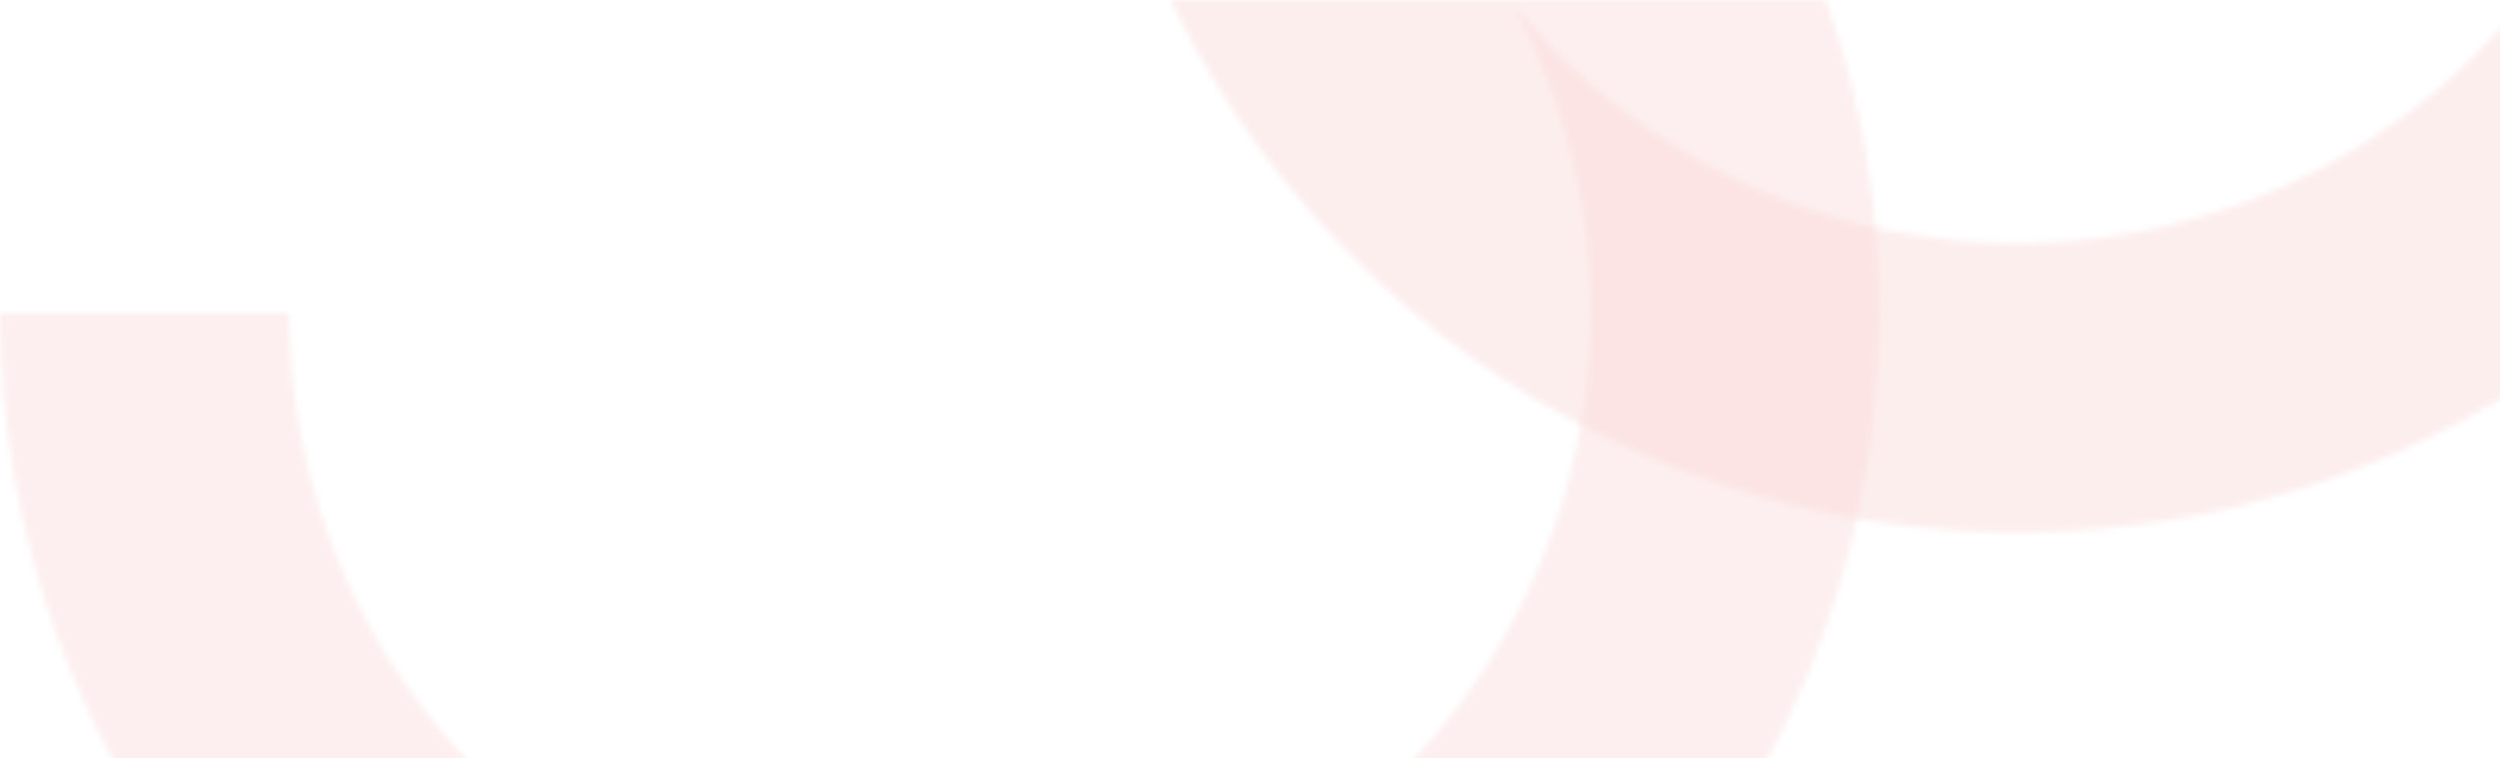 <svg width="399" height="121" viewBox="0 0 399 121" fill="none" xmlns="http://www.w3.org/2000/svg">
<g clip-path="url(#clip0_823_17188)">
<mask id="path-1-inside-1_823_17188" fill="white">
<path d="M43.934 -56.066C68.473 -80.605 100.761 -95.876 135.297 -99.278C169.834 -102.679 204.481 -94.001 233.335 -74.721C262.19 -55.44 283.467 -26.752 293.541 6.457C303.615 39.666 301.862 75.341 288.582 107.402C275.302 139.464 251.315 165.929 220.71 182.288C190.104 198.647 154.773 203.888 120.737 197.118C86.7 190.348 56.064 171.985 34.049 145.159C12.033 118.333 6.53639e-05 84.704 2.66056e-10 50L46.164 50C46.164 74.023 54.494 97.303 69.734 115.873C84.974 134.443 106.181 147.154 129.743 151.841C153.304 156.527 177.762 152.899 198.948 141.575C220.134 130.251 236.739 111.931 245.932 89.736C255.125 67.542 256.338 42.846 249.365 19.858C242.391 -3.131 227.662 -22.99 207.688 -36.336C187.714 -49.683 163.73 -55.691 139.822 -53.336C115.915 -50.981 93.564 -40.41 76.577 -23.423L43.934 -56.066Z"/>
</mask>
<path d="M43.934 -56.066C68.473 -80.605 100.761 -95.876 135.297 -99.278C169.834 -102.679 204.481 -94.001 233.335 -74.721C262.19 -55.44 283.467 -26.752 293.541 6.457C303.615 39.666 301.862 75.341 288.582 107.402C275.302 139.464 251.315 165.929 220.71 182.288C190.104 198.647 154.773 203.888 120.737 197.118C86.7 190.348 56.064 171.985 34.049 145.159C12.033 118.333 6.53639e-05 84.704 2.66056e-10 50L46.164 50C46.164 74.023 54.494 97.303 69.734 115.873C84.974 134.443 106.181 147.154 129.743 151.841C153.304 156.527 177.762 152.899 198.948 141.575C220.134 130.251 236.739 111.931 245.932 89.736C255.125 67.542 256.338 42.846 249.365 19.858C242.391 -3.131 227.662 -22.99 207.688 -36.336C187.714 -49.683 163.73 -55.691 139.822 -53.336C115.915 -50.981 93.564 -40.41 76.577 -23.423L43.934 -56.066Z" stroke="#F9C9C9" stroke-opacity="0.3" stroke-width="76" mask="url(#path-1-inside-1_823_17188)"/>
<mask id="path-2-inside-2_823_17188" fill="white">
<path d="M215.934 -171.066C240.473 -195.605 272.761 -210.876 307.297 -214.278C341.834 -217.679 376.481 -209.001 405.335 -189.72C434.19 -170.44 455.467 -141.752 465.541 -108.543C475.615 -75.334 473.862 -39.659 460.582 -7.598C447.302 24.464 423.315 50.929 392.71 67.288C362.104 83.647 326.773 88.888 292.737 82.118C258.7 75.348 228.064 56.985 206.049 30.159C184.033 3.333 172 -30.296 172 -65L218.164 -65C218.164 -40.977 226.494 -17.697 241.734 0.873C256.974 19.443 278.181 32.154 301.743 36.841C325.304 41.527 349.762 37.899 370.948 26.575C392.134 15.251 408.739 -3.069 417.932 -25.264C427.125 -47.458 428.338 -72.153 421.365 -95.142C414.391 -118.131 399.662 -137.99 379.688 -151.336C359.714 -164.683 335.73 -170.691 311.822 -168.336C287.915 -165.981 265.564 -155.41 248.577 -138.423L215.934 -171.066Z"/>
</mask>
<path d="M215.934 -171.066C240.473 -195.605 272.761 -210.876 307.297 -214.278C341.834 -217.679 376.481 -209.001 405.335 -189.72C434.19 -170.44 455.467 -141.752 465.541 -108.543C475.615 -75.334 473.862 -39.659 460.582 -7.598C447.302 24.464 423.315 50.929 392.71 67.288C362.104 83.647 326.773 88.888 292.737 82.118C258.7 75.348 228.064 56.985 206.049 30.159C184.033 3.333 172 -30.296 172 -65L218.164 -65C218.164 -40.977 226.494 -17.697 241.734 0.873C256.974 19.443 278.181 32.154 301.743 36.841C325.304 41.527 349.762 37.899 370.948 26.575C392.134 15.251 408.739 -3.069 417.932 -25.264C427.125 -47.458 428.338 -72.153 421.365 -95.142C414.391 -118.131 399.662 -137.99 379.688 -151.336C359.714 -164.683 335.73 -170.691 311.822 -168.336C287.915 -165.981 265.564 -155.41 248.577 -138.423L215.934 -171.066Z" stroke="#FAD4D4" stroke-opacity="0.4" stroke-width="76" mask="url(#path-2-inside-2_823_17188)"/>
</g>
<defs>
<clipPath id="clip0_823_17188">
<rect width="399" height="121" fill="white"/>
</clipPath>
</defs>
</svg>
